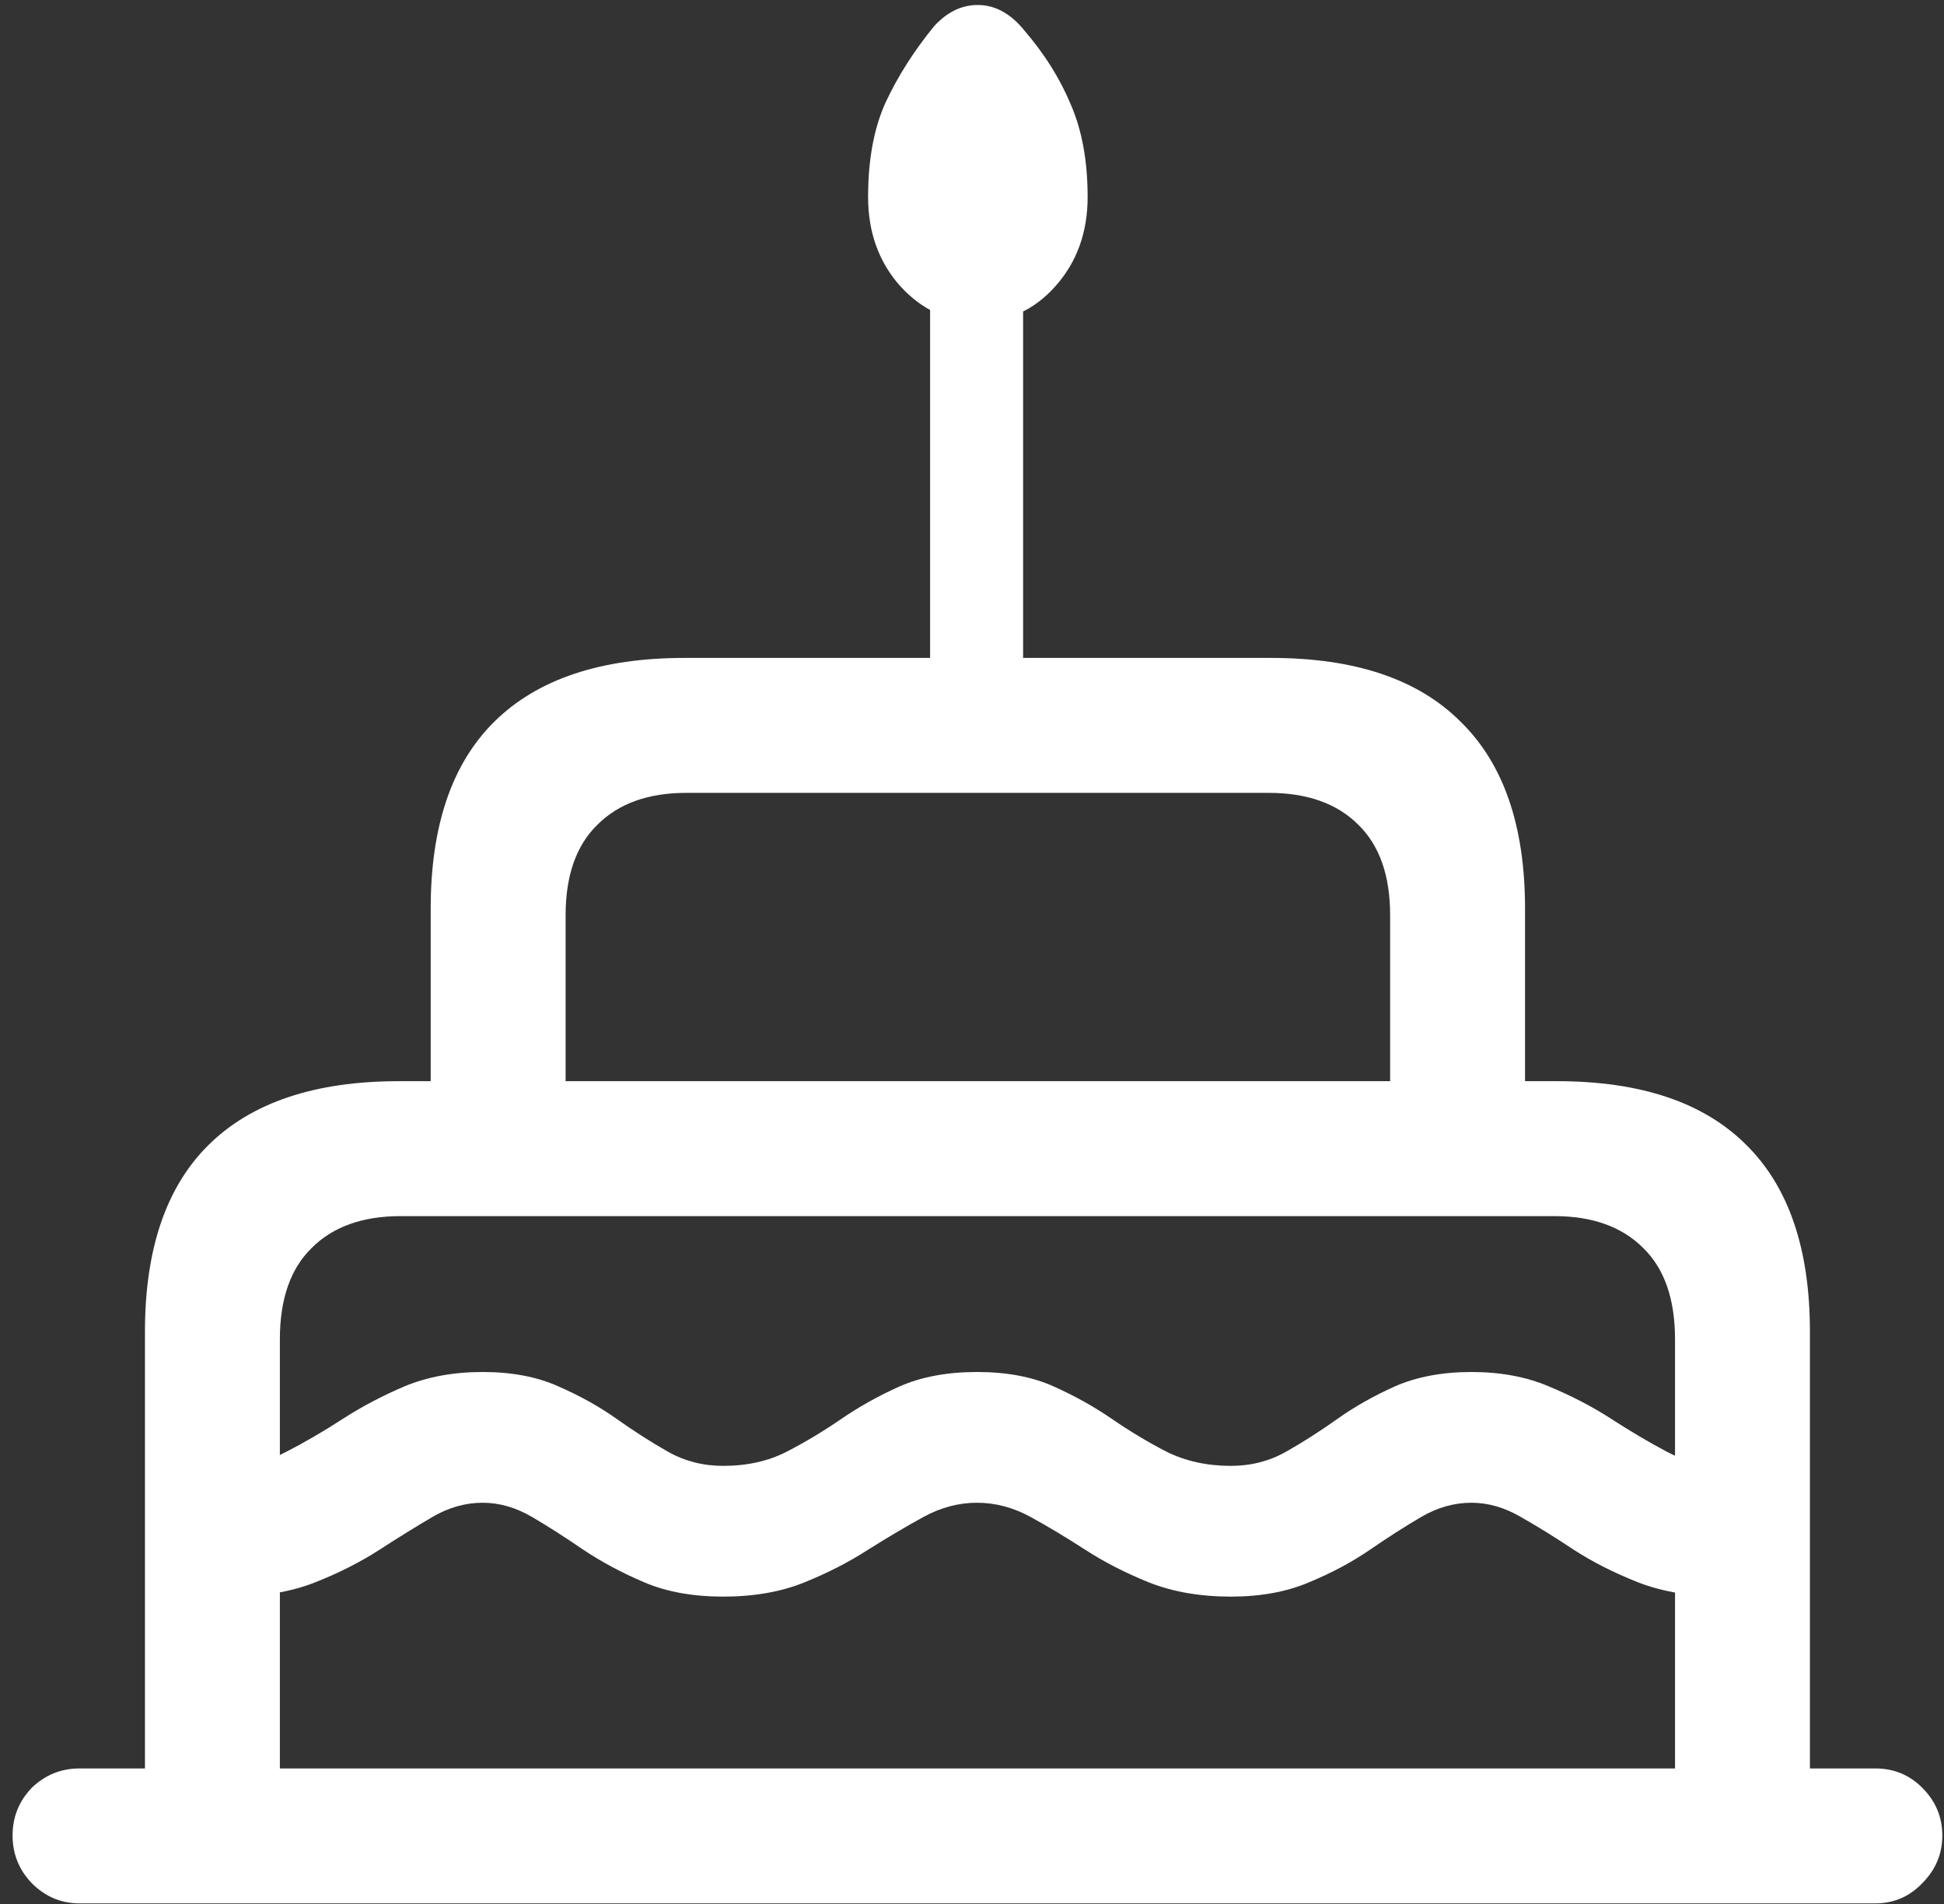 <svg width="145" height="142" viewBox="0 0 145 142" fill="none" xmlns="http://www.w3.org/2000/svg">
<rect x="0" y="0" width="145" height="142" fill="#333333" stroke="none"/>
<path d="M72.938 24C75.229 24 77.167 23.104 78.75 21.312C80.333 19.521 81.125 17.312 81.125 14.688C81.125 12.021 80.708 9.729 79.875 7.812C79.083 5.896 77.938 4.062 76.438 2.312C75.438 1.062 74.312 0.417 73.062 0.375C71.812 0.333 70.688 0.854 69.688 1.938C68.188 3.771 66.979 5.667 66.062 7.625C65.188 9.542 64.75 11.896 64.75 14.688C64.75 17.312 65.542 19.521 67.125 21.312C68.75 23.104 70.688 24 72.938 24ZM69.375 52.812H76.312V17.312H69.375V52.812ZM32.125 83.375H42.188V68.25C42.188 65.292 42.979 63.042 44.562 61.5C46.146 59.917 48.354 59.125 51.188 59.125H94.625C97.5 59.125 99.729 59.917 101.312 61.5C102.896 63.042 103.688 65.292 103.688 68.25V83.375H113.75V67.75C113.75 61.583 112.146 56.938 108.938 53.812C105.771 50.646 101.062 49.062 94.812 49.062H51.062C44.812 49.062 40.083 50.646 36.875 53.812C33.708 56.938 32.125 61.583 32.125 67.75V83.375ZM10.812 137.562H20.875V99.875C20.875 96.875 21.667 94.604 23.25 93.062C24.833 91.479 27.042 90.688 29.875 90.688H115.938C118.771 90.688 120.979 91.479 122.562 93.062C124.146 94.604 124.938 96.875 124.938 99.875V137.562H135V99.312C135 93.146 133.417 88.5 130.25 85.375C127.083 82.208 122.375 80.625 116.125 80.625H29.75C23.5 80.625 18.771 82.208 15.562 85.375C12.396 88.5 10.812 93.146 10.812 99.312V137.562ZM72.875 112.062C74.25 112.062 75.583 112.417 76.875 113.125C78.167 113.833 79.521 114.646 80.938 115.562C82.354 116.479 83.938 117.292 85.688 118C87.479 118.708 89.521 119.062 91.812 119.062C94.021 119.062 95.958 118.708 97.625 118C99.333 117.292 100.854 116.479 102.188 115.562C103.521 114.646 104.792 113.833 106 113.125C107.208 112.417 108.458 112.062 109.75 112.062C111 112.062 112.229 112.417 113.438 113.125C114.688 113.833 116 114.646 117.375 115.562C118.792 116.479 120.396 117.292 122.188 118C124.021 118.708 126.146 119.062 128.562 119.062H130.25V109.312H128.562C127.062 109.312 125.646 108.958 124.312 108.25C122.979 107.542 121.604 106.729 120.188 105.812C118.771 104.896 117.208 104.083 115.5 103.375C113.833 102.667 111.917 102.312 109.75 102.312C107.583 102.312 105.688 102.667 104.062 103.375C102.479 104.083 101.042 104.896 99.75 105.812C98.458 106.729 97.188 107.542 95.938 108.25C94.688 108.958 93.312 109.312 91.812 109.312C90.021 109.312 88.417 108.958 87 108.25C85.625 107.542 84.271 106.729 82.938 105.812C81.604 104.896 80.146 104.083 78.562 103.375C76.979 102.667 75.083 102.312 72.875 102.312C70.667 102.312 68.75 102.667 67.125 103.375C65.542 104.083 64.083 104.896 62.75 105.812C61.417 106.729 60.062 107.542 58.688 108.25C57.312 108.958 55.729 109.312 53.938 109.312C52.438 109.312 51.062 108.958 49.812 108.25C48.562 107.542 47.292 106.729 46 105.812C44.708 104.896 43.25 104.083 41.625 103.375C40.042 102.667 38.167 102.312 36 102.312C33.833 102.312 31.896 102.667 30.188 103.375C28.521 104.083 26.979 104.896 25.562 105.812C24.146 106.729 22.75 107.542 21.375 108.25C20.042 108.958 18.646 109.312 17.188 109.312H15.125V119.062H17.188C19.604 119.062 21.708 118.708 23.5 118C25.292 117.292 26.896 116.479 28.312 115.562C29.729 114.646 31.042 113.833 32.25 113.125C33.458 112.417 34.708 112.062 36 112.062C37.25 112.062 38.479 112.417 39.688 113.125C40.896 113.833 42.167 114.646 43.5 115.562C44.875 116.479 46.396 117.292 48.062 118C49.729 118.708 51.688 119.062 53.938 119.062C56.229 119.062 58.25 118.708 60 118C61.75 117.292 63.333 116.479 64.75 115.562C66.208 114.646 67.583 113.833 68.875 113.125C70.167 112.417 71.5 112.062 72.875 112.062ZM5.938 141.938H139.875C141.25 141.938 142.417 141.438 143.375 140.438C144.375 139.438 144.875 138.25 144.875 136.875C144.875 135.5 144.375 134.312 143.375 133.312C142.417 132.354 141.25 131.875 139.875 131.875H5.938C4.562 131.875 3.375 132.354 2.375 133.312C1.417 134.312 0.938 135.5 0.938 136.875C0.938 138.25 1.417 139.438 2.375 140.438C3.375 141.438 4.562 141.938 5.938 141.938Z" fill="white"/>
</svg>
